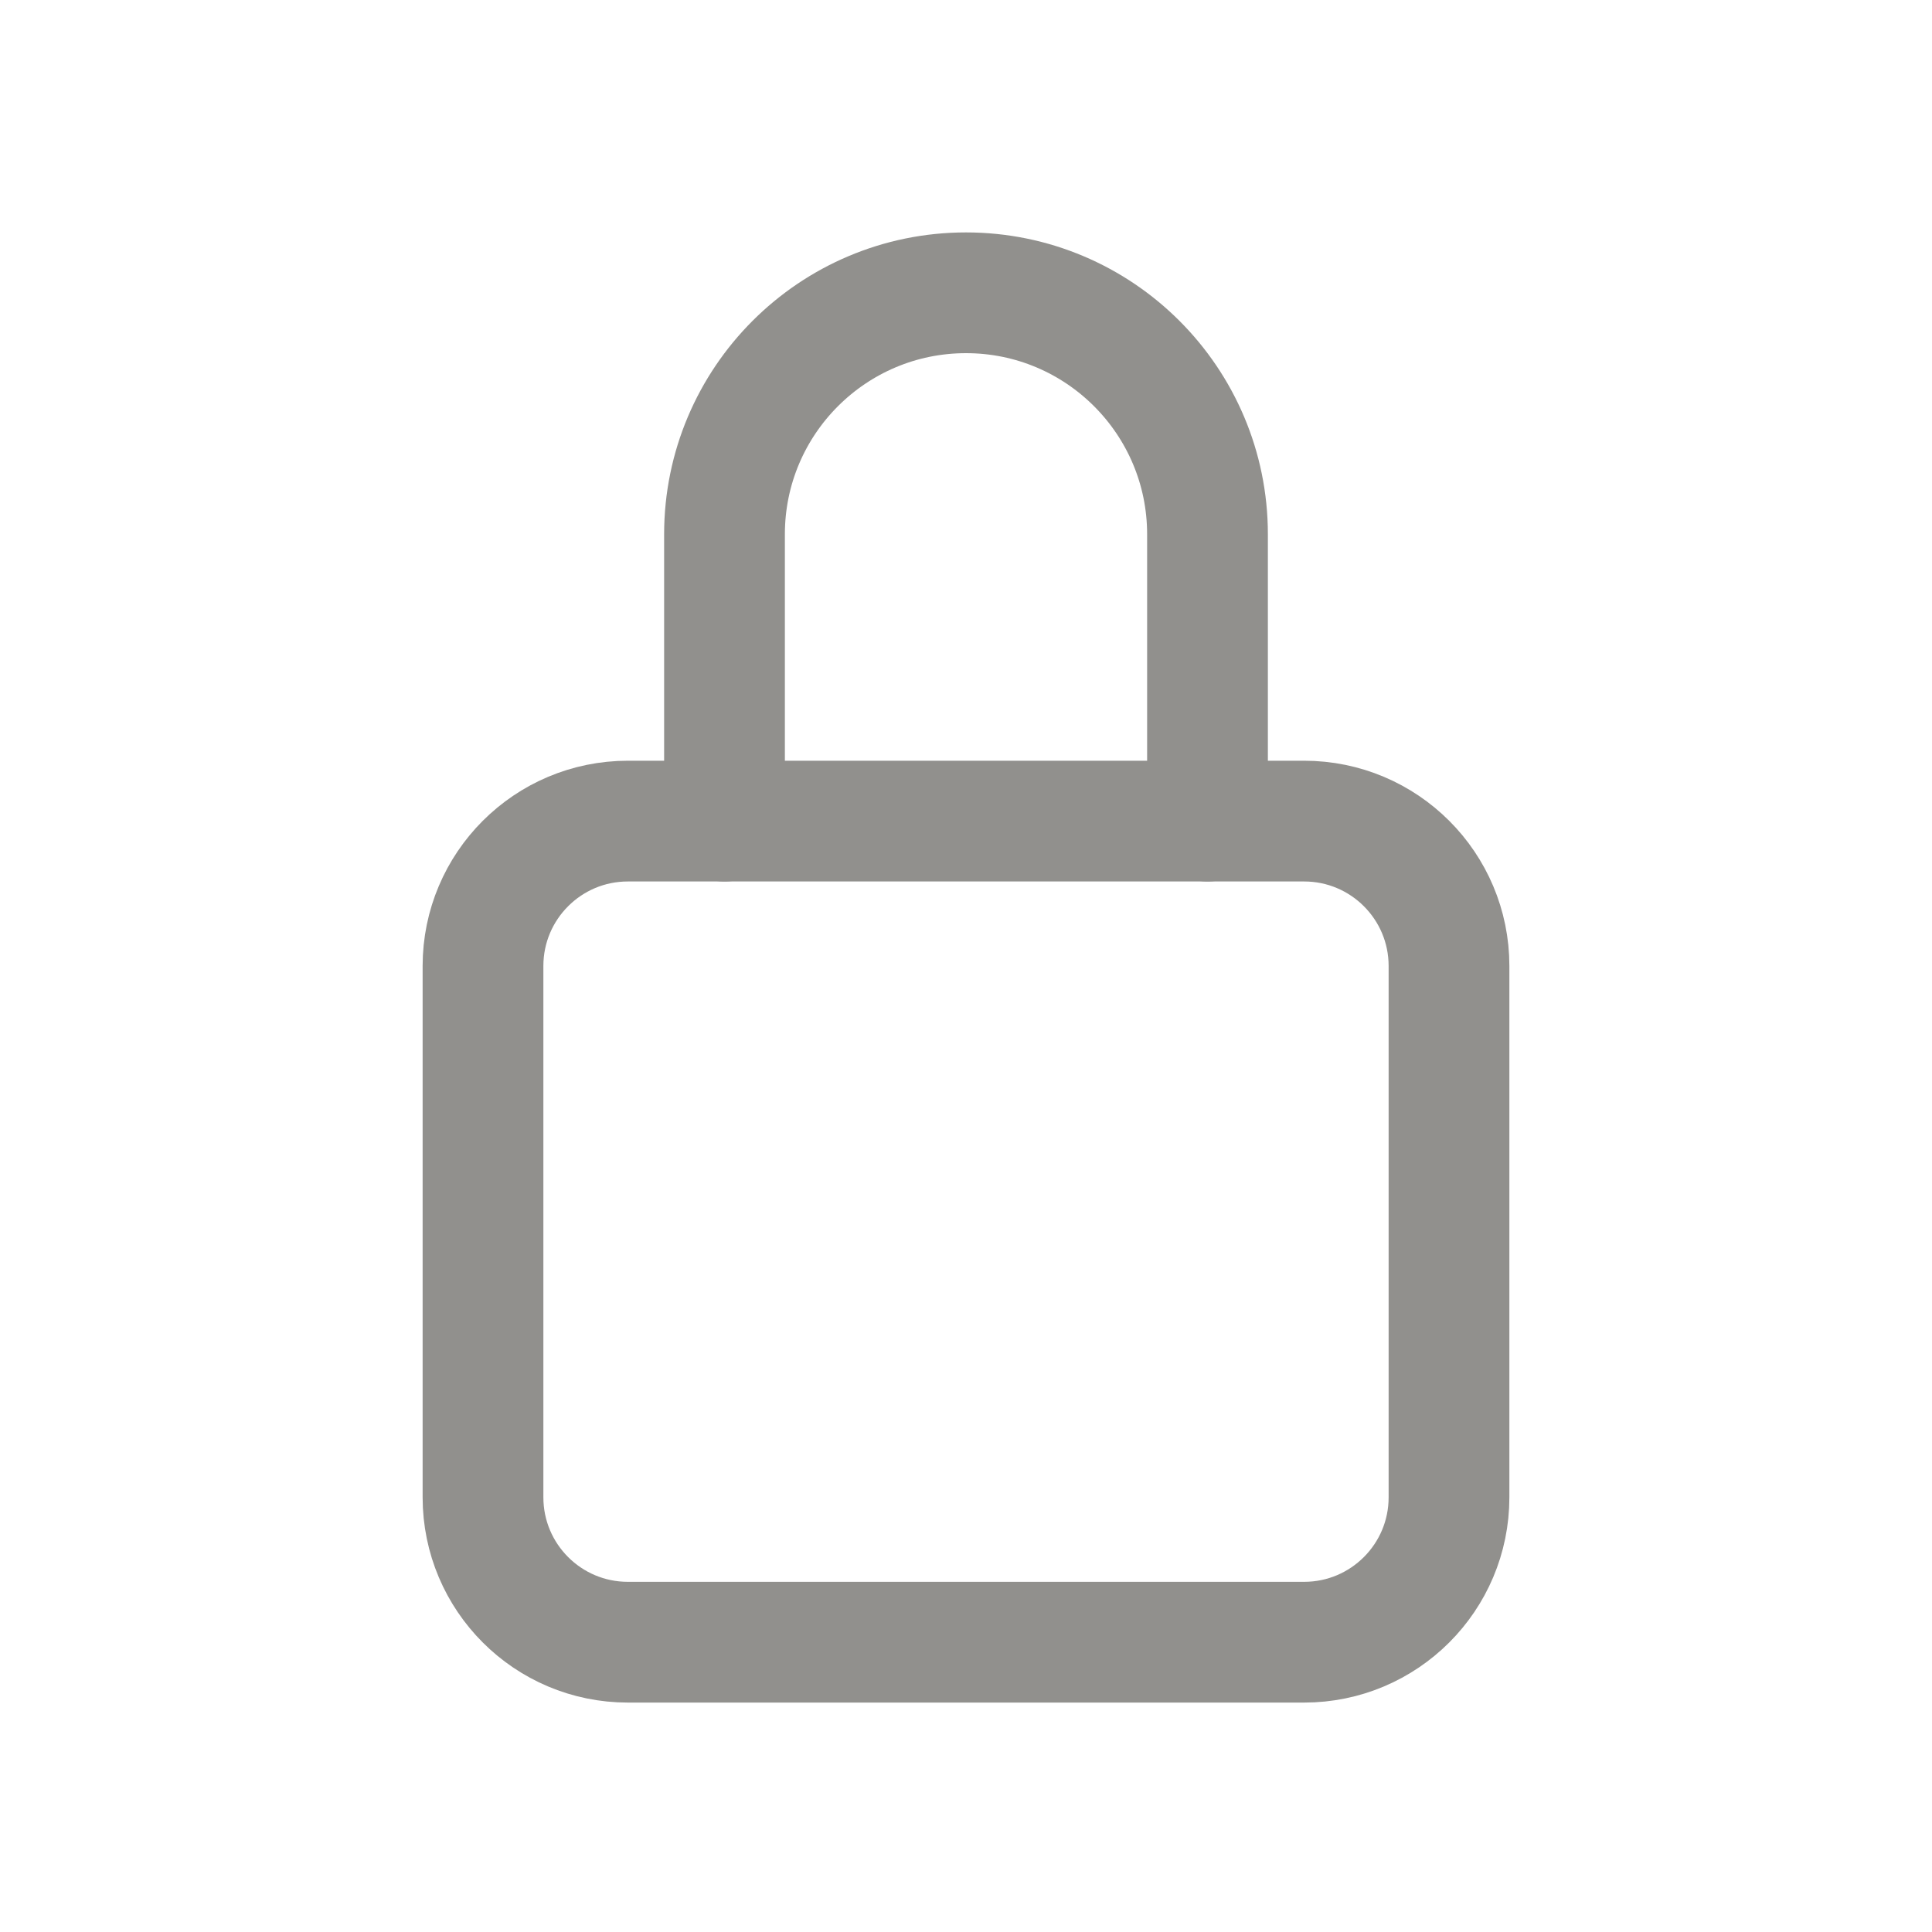 <!-- Generated by IcoMoon.io -->
<svg version="1.1" xmlns="http://www.w3.org/2000/svg" width="40" height="40" viewBox="0 0 40 40">
<title>io-lock-closed-outline</title>
<path fill="none" stroke-linejoin="round" stroke-linecap="round" stroke-miterlimit="4" stroke-width="2.5" stroke="#91908d" d="M25 17v-5.938c0-2.761-2.239-5-5-5s-5 2.239-5 5v0 5.938"></path>
<path fill="none" stroke-linejoin="round" stroke-linecap="round" stroke-miterlimit="4" stroke-width="2.5" stroke="#91908d" d="M13 17h14c1.657 0 3 1.343 3 3v11c0 1.657-1.343 3-3 3h-14c-1.657 0-3-1.343-3-3v-11c0-1.657 1.343-3 3-3z"></path>
</svg>
